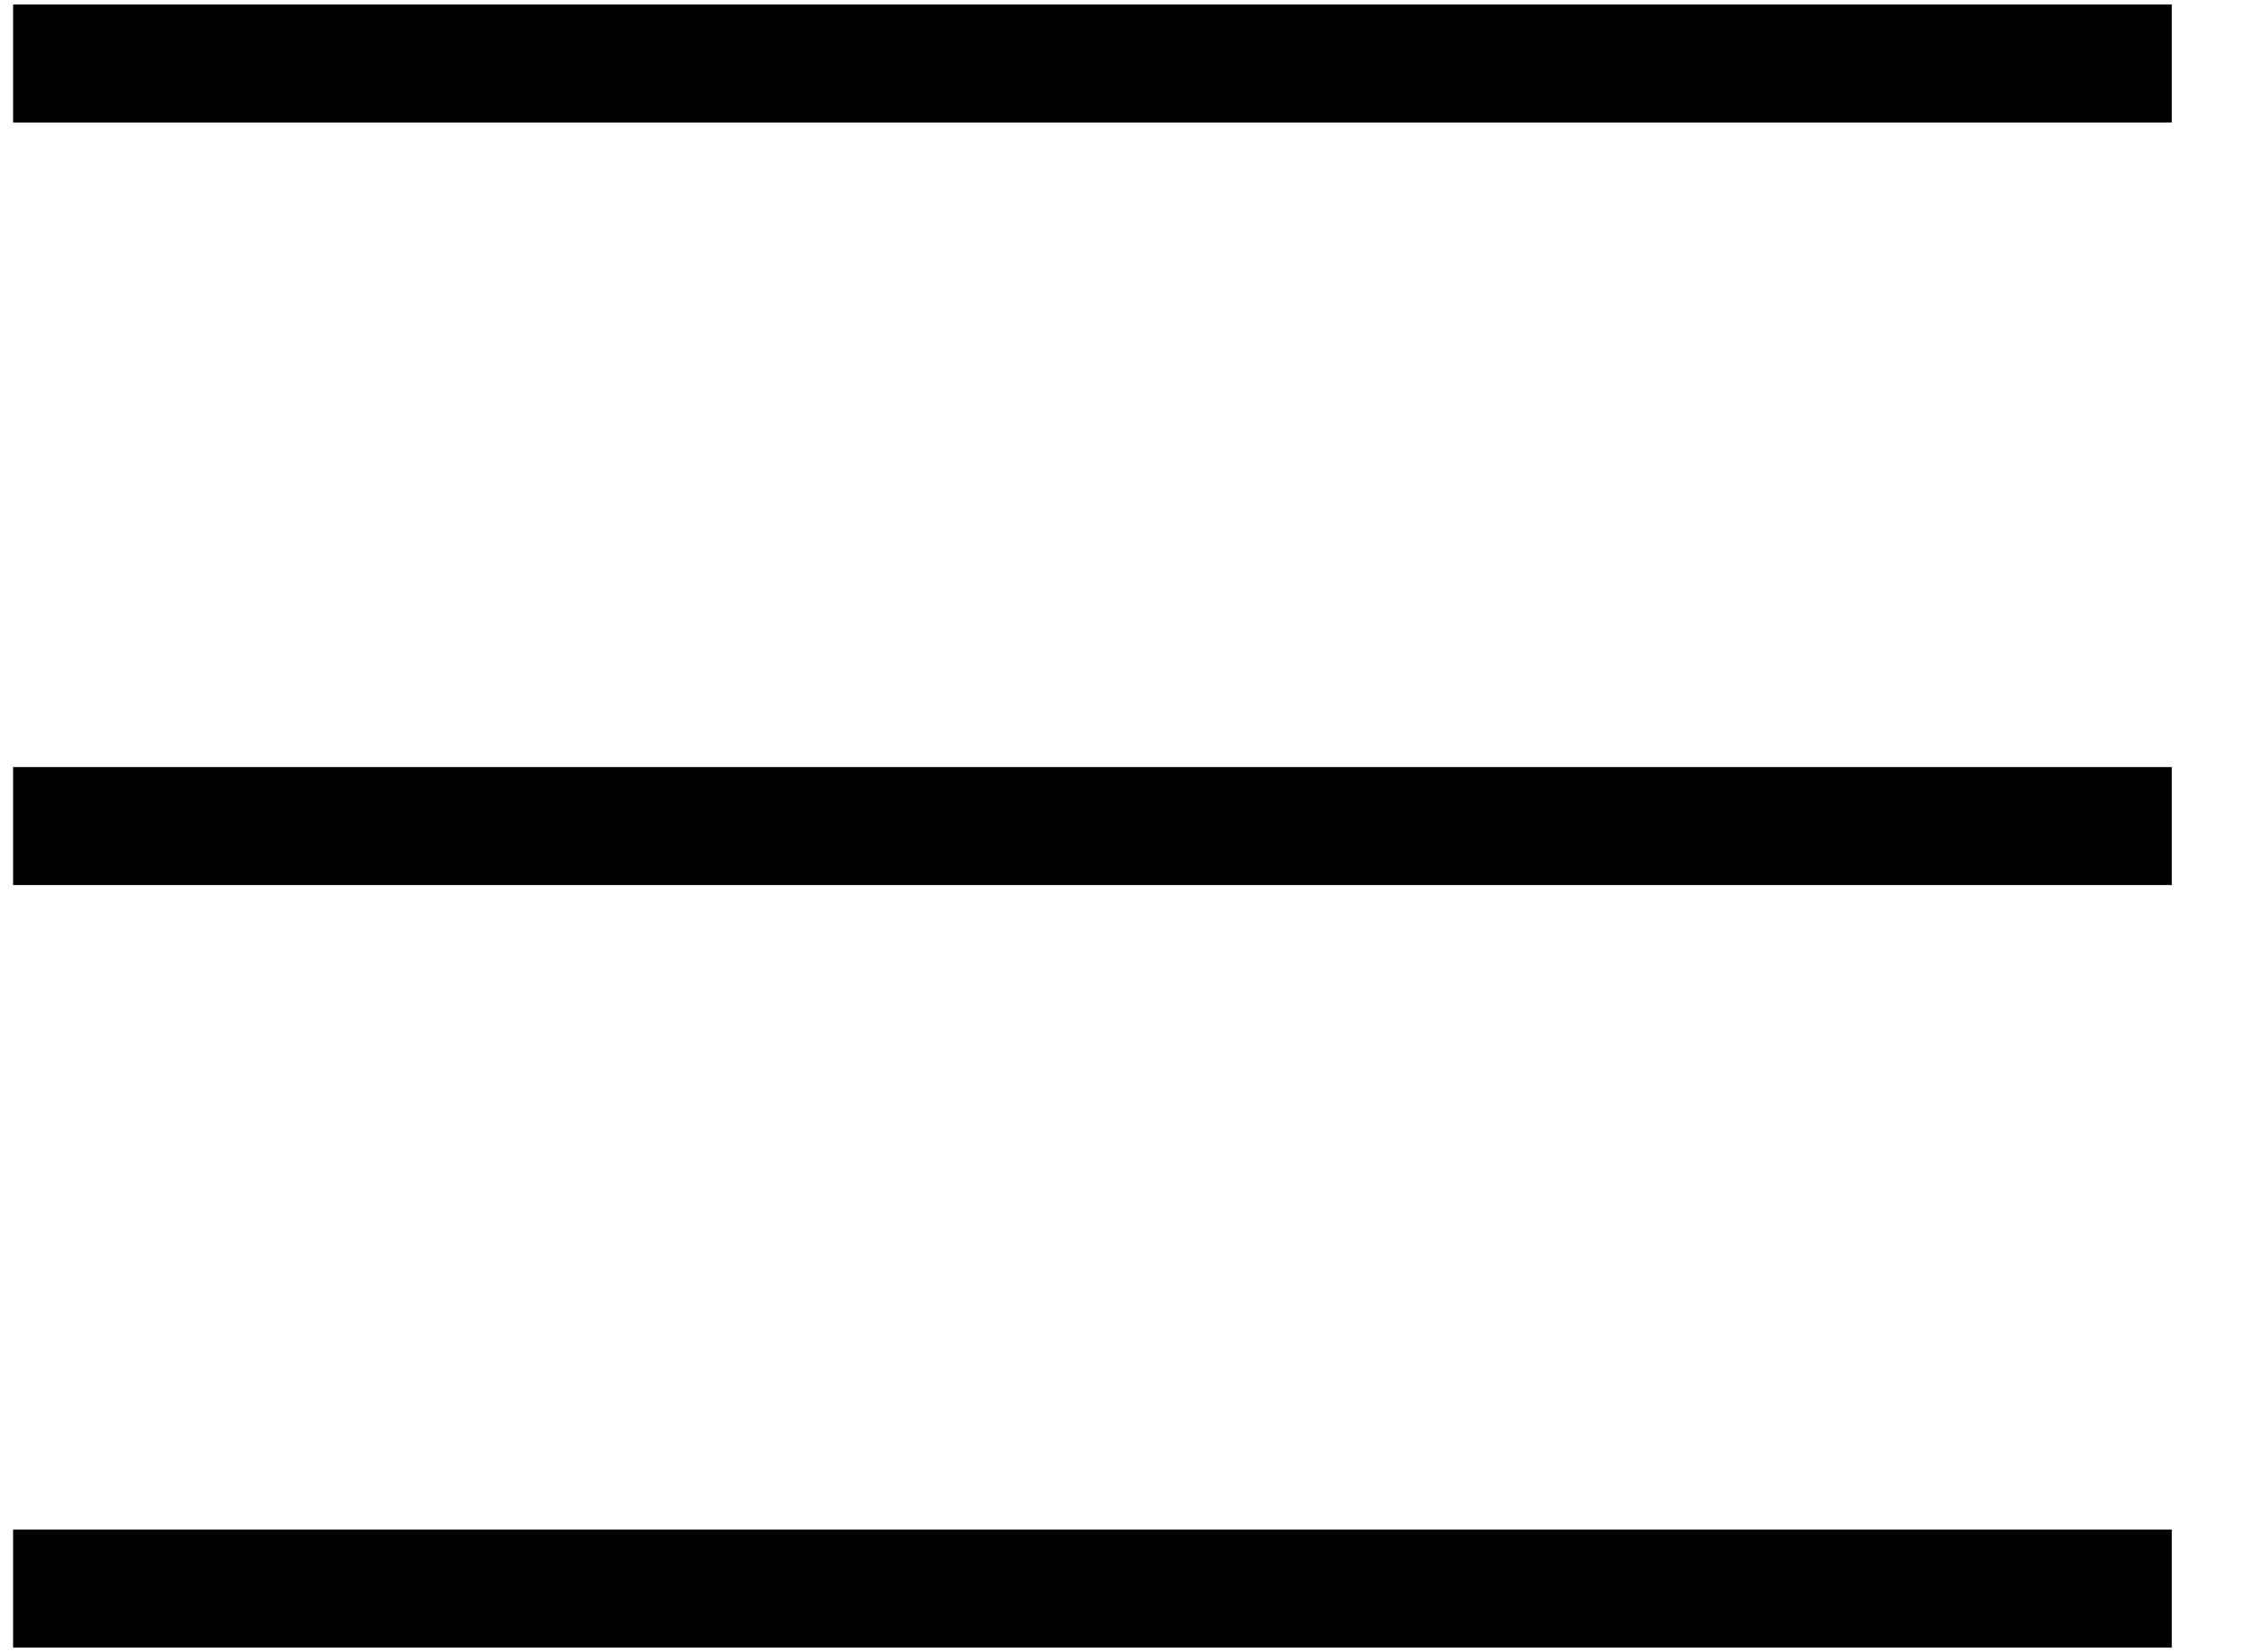 <?xml version="1.0" encoding="UTF-8"?>
<svg width="19px" height="14px" viewBox="0 0 19 14" version="1.1" xmlns="http://www.w3.org/2000/svg" xmlns:xlink="http://www.w3.org/1999/xlink">
    <!-- Generator: Sketch 42 (36781) - http://www.bohemiancoding.com/sketch -->
    <title>icons/white/menu</title>
    <desc>Created with Sketch.</desc>
    <defs></defs>
    <g id="Symbols" stroke="none" stroke-width="1" fill="none" fill-rule="evenodd">
        <g id="icons/white/menu" stroke="#000000">
            <path d="M0.111,0.538 L18.405,0.538" id="Line"></path>
            <path d="M0.111,7 L18.405,7" id="Line-Copy-20"></path>
            <path d="M0.111,13.462 L18.405,13.462" id="Line-Copy-21"></path>
        </g>
    </g>
</svg>